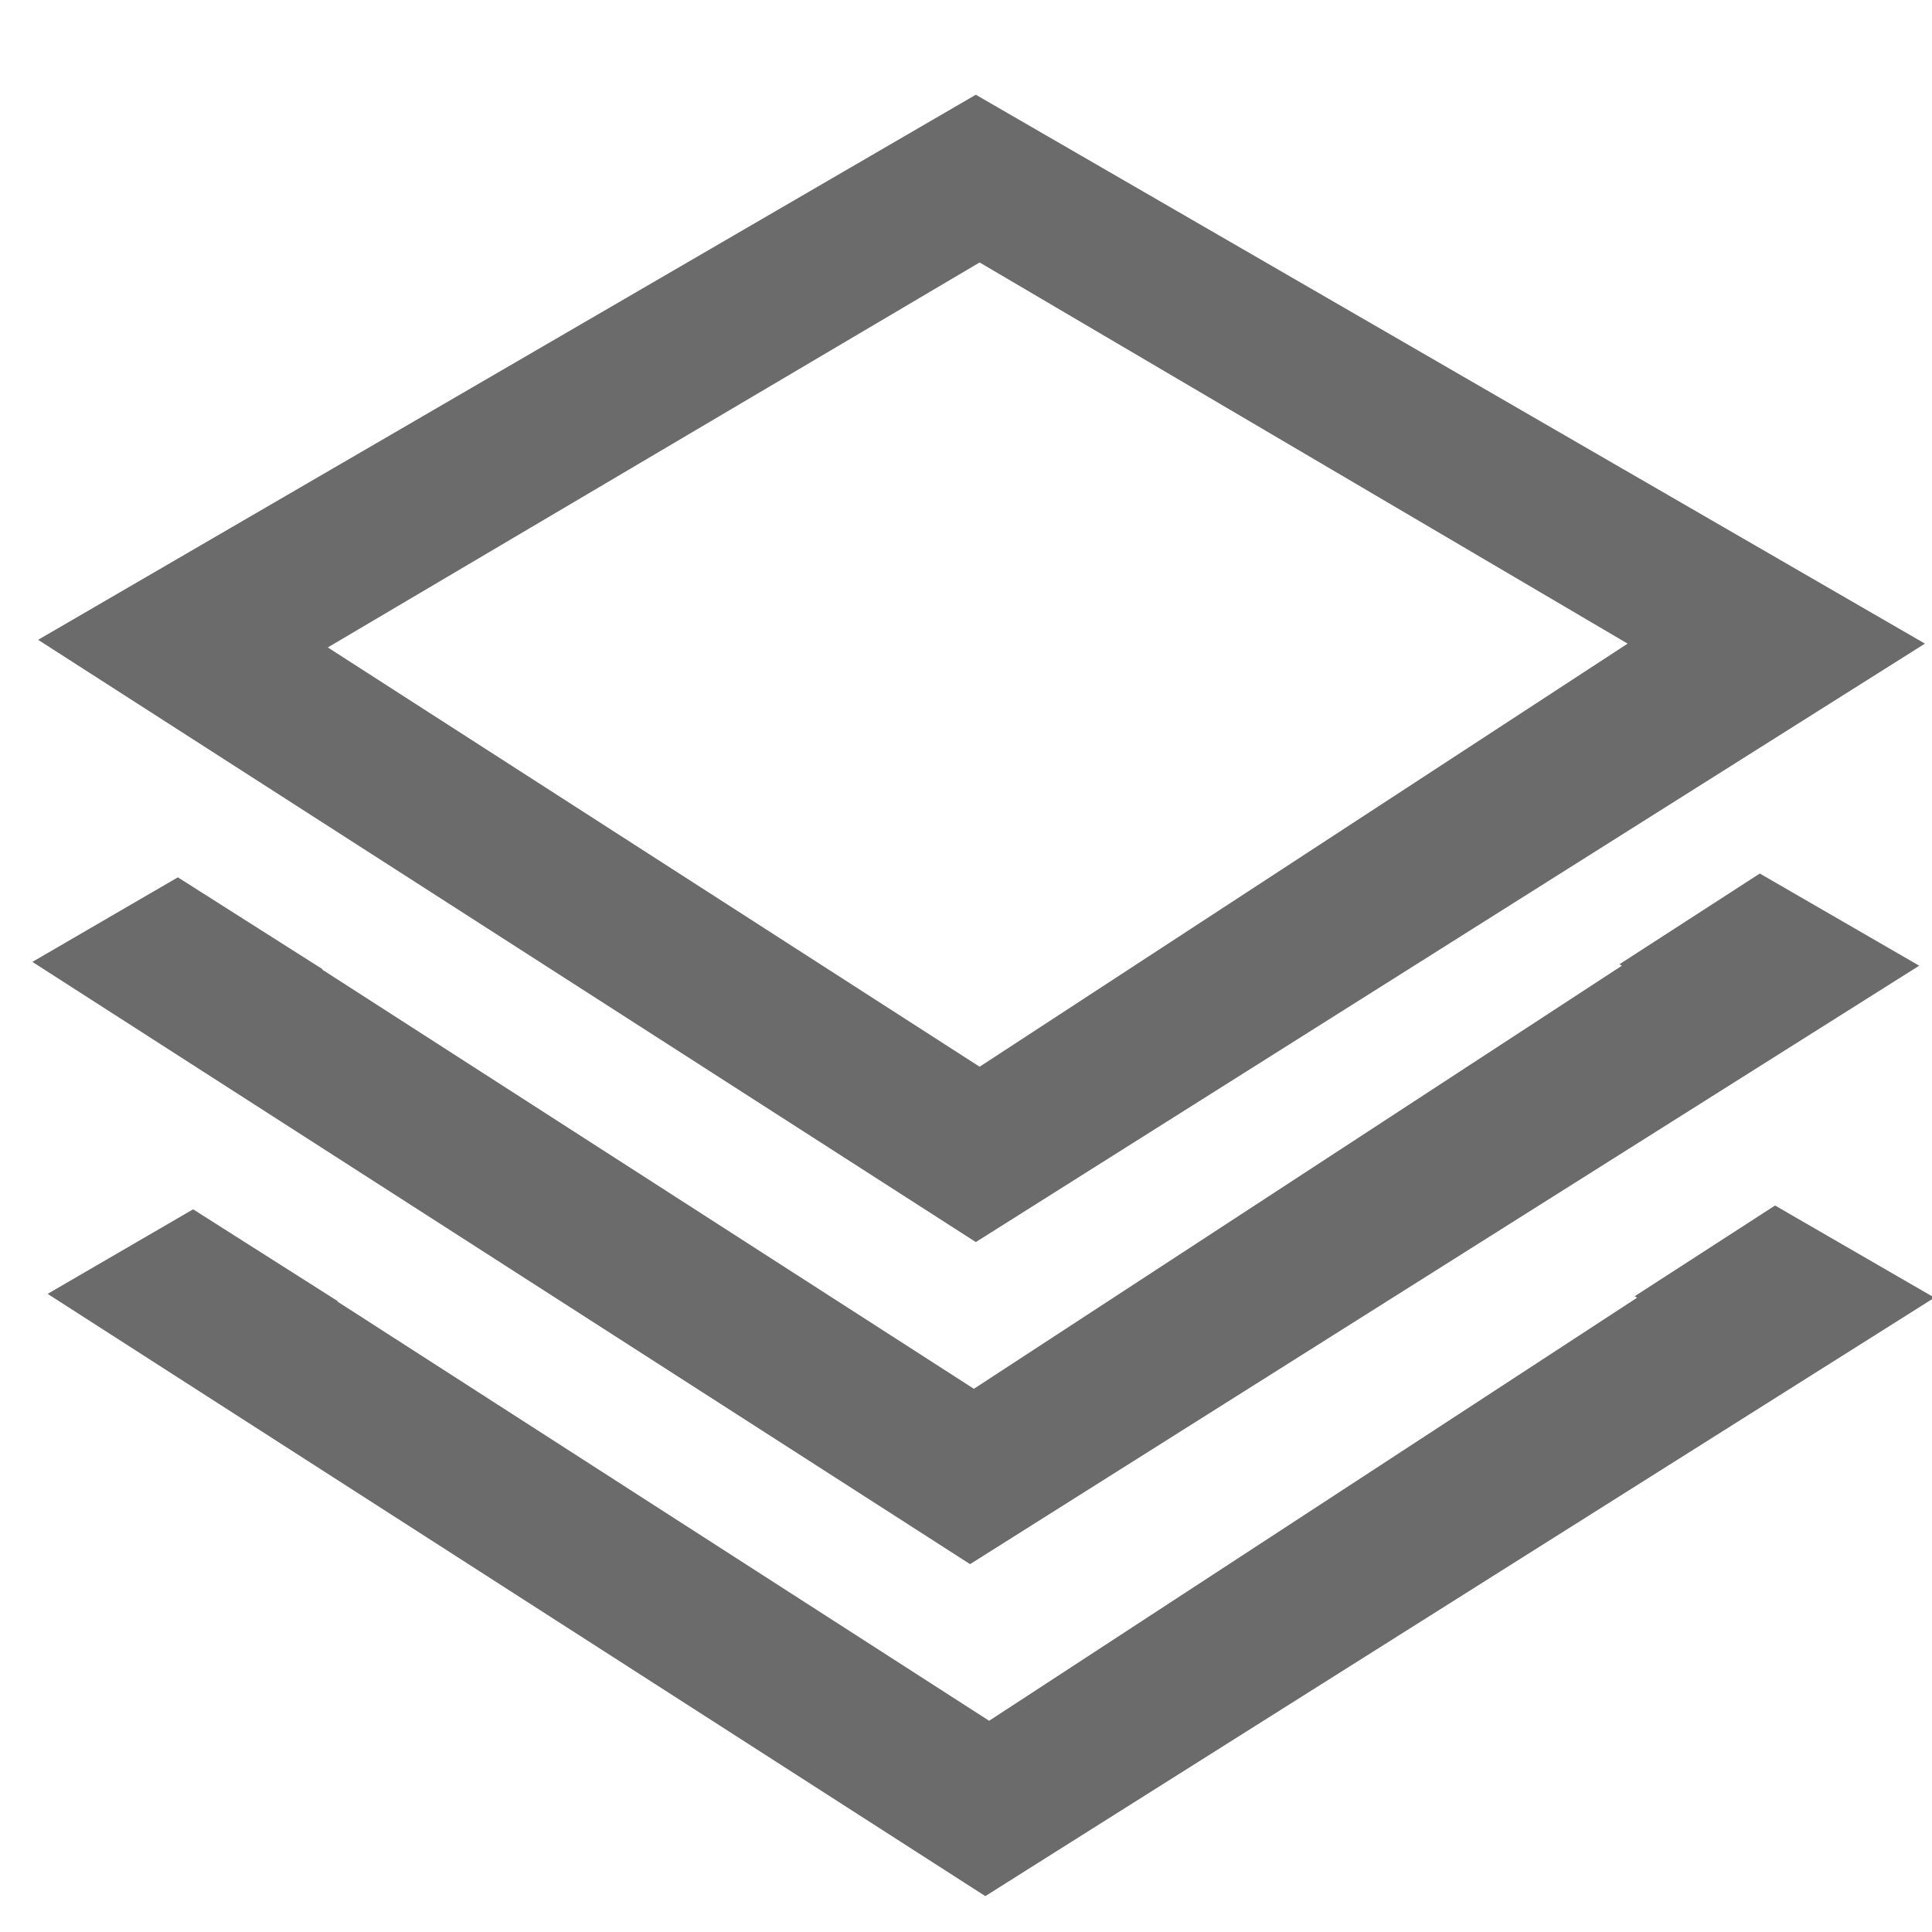 <?xml version="1.0" encoding="UTF-8" standalone="no"?>
<!-- Created with Inkscape (http://www.inkscape.org/) -->

<svg
   xmlns:dc="http://purl.org/dc/elements/1.1/"
   xmlns:cc="http://creativecommons.org/ns#"
   xmlns:rdf="http://www.w3.org/1999/02/22-rdf-syntax-ns#"
   xmlns:svg="http://www.w3.org/2000/svg"
   xmlns="http://www.w3.org/2000/svg"
   xmlns:sodipodi="http://sodipodi.sourceforge.net/DTD/sodipodi-0.dtd"
   xmlns:inkscape="http://www.inkscape.org/namespaces/inkscape"
   width="144.498mm"
   height="144.498mm"
   viewBox="0 0 512 512"
   id="svg2"
   version="1.1"
   inkscape:version="0.91 r13725"
   sodipodi:docname="multiple-shots.svg">
  <defs
     id="defs4" />
  <sodipodi:namedview
     id="base"
     pagecolor="#ffffff"
     bordercolor="#666666"
     borderopacity="1.0"
     inkscape:pageopacity="0.0"
     inkscape:pageshadow="2"
     inkscape:zoom="0.7"
     inkscape:cx="251.37238"
     inkscape:cy="189.77799"
     inkscape:document-units="px"
     inkscape:current-layer="layer1"
     showgrid="false"
     fit-margin-top="0"
     fit-margin-left="0"
     fit-margin-right="0"
     fit-margin-bottom="0"
     inkscape:window-width="1366"
     inkscape:window-height="705"
     inkscape:window-x="-8"
     inkscape:window-y="-8"
     inkscape:window-maximized="1" />
  <g
     inkscape:label="Camada 1"
     inkscape:groupmode="layer"
     id="layer1"
     transform="translate(-44,-70.648)">
    <path
       style="fill:#6b6b6b;fill-rule:evenodd;stroke:none;stroke-width:1px;stroke-linecap:butt;stroke-linejoin:miter;stroke-opacity:1;fill-opacity:1"
       d="M 258.6 25.105 L 10.102 169.559 L 258.6 329.162 L 510.127 170.568 L 258.6 25.105 z M 259.609 69.553 L 431.336 170.568 L 259.609 282.695 L 86.873 171.578 L 259.609 69.553 z M 466.367 231.492 L 429.168 255.539 L 429.816 255.92 L 258.09 368.047 L 85.354 256.93 L 85.486 256.852 L 47.133 232.5 L 8.582 254.91 L 257.08 414.514 L 508.607 255.92 L 466.367 231.492 z M 470.408 319.471 L 433.209 343.518 L 433.857 343.898 L 262.131 456.025 L 89.395 344.908 L 89.527 344.83 L 51.174 320.479 L 12.623 342.889 L 261.121 502.492 L 512.648 343.898 L 470.408 319.471 z "
       transform="translate(44,70.648)"
       id="path4147" />
  </g>
</svg>
